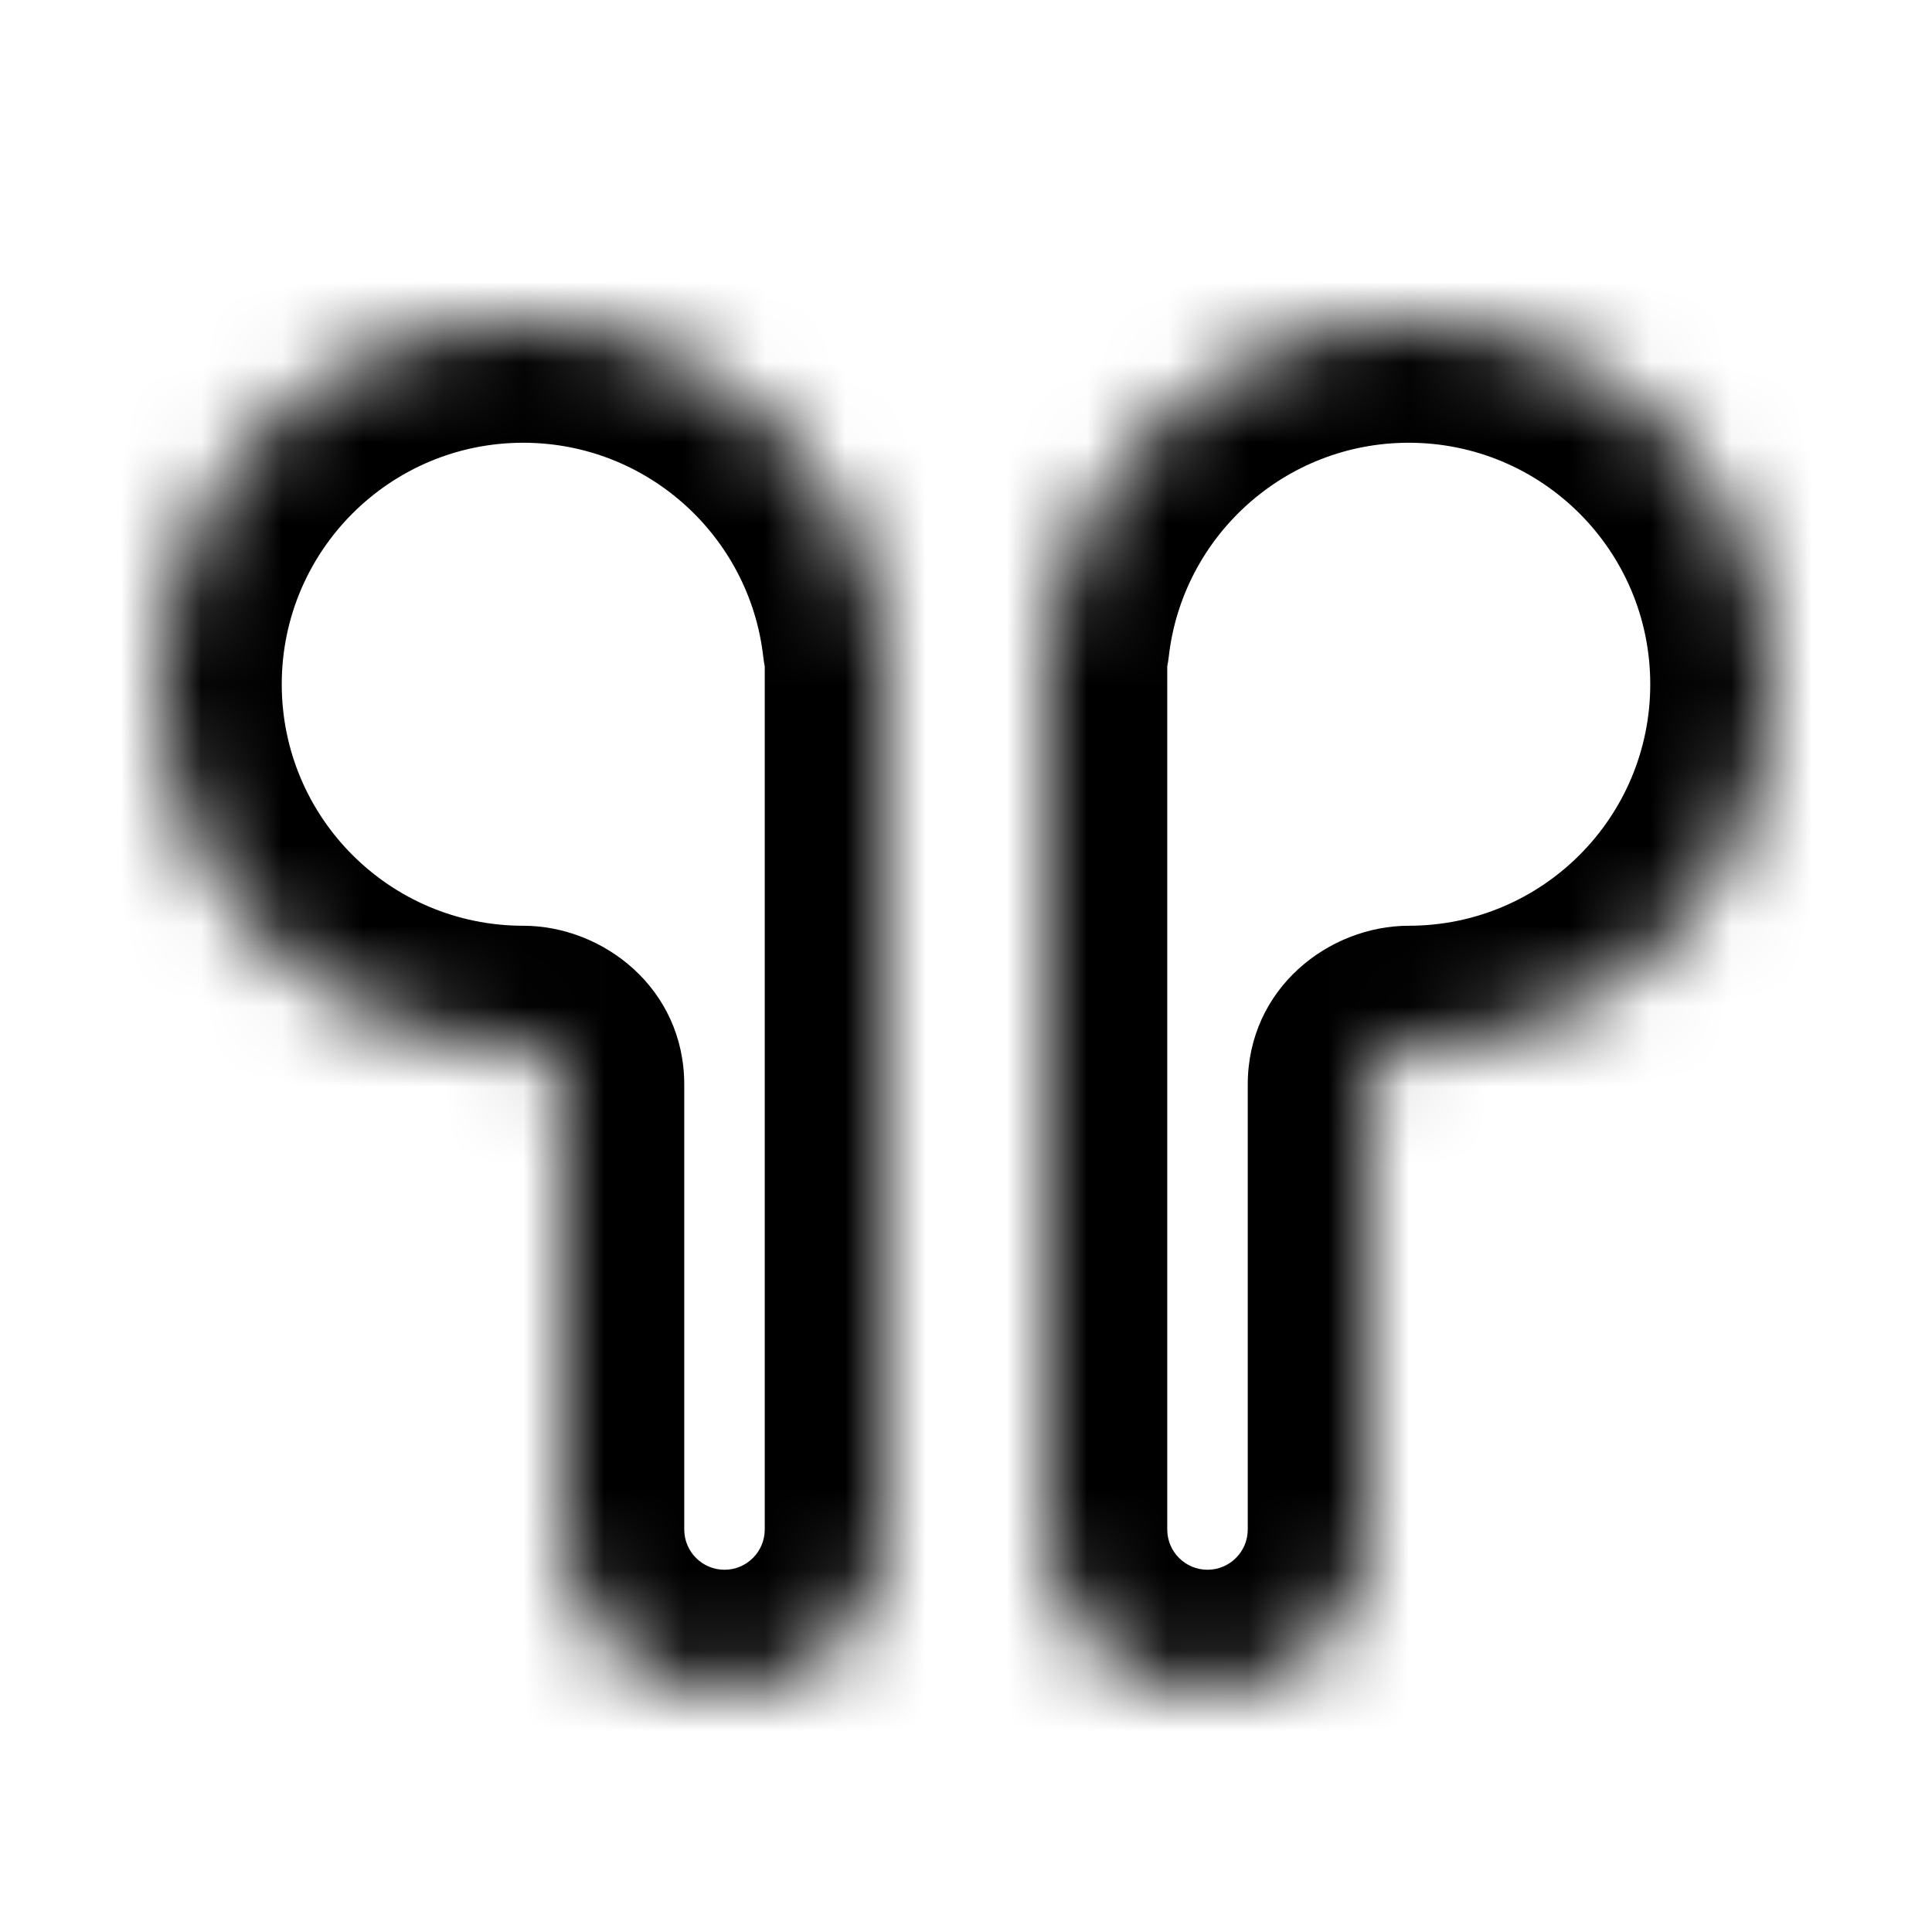 <svg viewBox="0 0 24 24" fill="none" xmlns="http://www.w3.org/2000/svg">
<mask id="path-1-inside-1_47_31" fill="white">
<path fill-rule="evenodd" clip-rule="evenodd" d="M11 8.5V19C11 20.105 10.105 21 9 21C7.895 21 7 20.105 7 19V13.473C7 13.206 6.767 13 6.5 13C4.015 13 2 10.985 2 8.5C2 6.015 4.015 4 6.5 4C8.812 4 10.716 5.743 10.971 7.987C10.972 7.994 10.978 8 10.986 8C10.993 8 11 8.006 11 8.014V8.5Z"/>
</mask>
<path d="M10.971 7.987L12.461 7.818L10.971 7.987ZM9.5 8.5V19H12.5V8.5H9.5ZM9.5 19C9.5 19.276 9.276 19.5 9 19.5V22.5C10.933 22.5 12.5 20.933 12.5 19H9.5ZM9 19.5C8.724 19.5 8.5 19.276 8.5 19H5.5C5.5 20.933 7.067 22.5 9 22.5V19.5ZM8.5 19V13.473H5.5V19H8.5ZM6.5 11.5C4.843 11.5 3.5 10.157 3.5 8.5H0.5C0.5 11.814 3.186 14.5 6.5 14.5V11.5ZM3.5 8.5C3.5 6.843 4.843 5.5 6.5 5.5V2.5C3.186 2.5 0.5 5.186 0.5 8.5H3.5ZM6.5 5.5C8.04 5.5 9.311 6.662 9.481 8.156L12.461 7.818C12.122 4.825 9.583 2.5 6.5 2.5V5.5ZM9.5 8.014V8.5H12.5V8.014H9.5ZM9.481 8.156C9.566 8.912 10.206 9.5 10.986 9.5V6.5C11.751 6.5 12.377 7.077 12.461 7.818L9.481 8.156ZM10.986 9.5C10.165 9.5 9.5 8.835 9.5 8.014H12.5C12.5 7.178 11.822 6.5 10.986 6.5V9.5ZM8.5 13.473C8.5 12.274 7.488 11.5 6.5 11.5V14.5C6.047 14.5 5.5 14.139 5.5 13.473H8.5Z" fill="currentColor" mask="url(#path-1-inside-1_47_31)"/>
<mask id="path-3-inside-2_47_31" fill="white">
<path fill-rule="evenodd" clip-rule="evenodd" d="M13 8.5V19C13 20.105 13.895 21 15 21C16.105 21 17 20.105 17 19V13.473C17 13.206 17.233 13 17.5 13C19.985 13 22 10.985 22 8.5C22 6.015 19.985 4 17.5 4C15.188 4 13.284 5.743 13.029 7.987C13.028 7.994 13.022 8 13.014 8C13.007 8 13 8.006 13 8.014V8.5Z"/>
</mask>
<path d="M13.029 7.987L11.539 7.818L13.029 7.987ZM14.5 8.5V19H11.5V8.5H14.5ZM14.5 19C14.5 19.276 14.724 19.5 15 19.5V22.5C13.067 22.5 11.5 20.933 11.5 19H14.5ZM15 19.5C15.276 19.5 15.5 19.276 15.5 19H18.5C18.5 20.933 16.933 22.5 15 22.5V19.5ZM15.5 19V13.473H18.5V19H15.5ZM17.5 11.5C19.157 11.5 20.5 10.157 20.5 8.5H23.5C23.5 11.814 20.814 14.5 17.5 14.5V11.5ZM20.5 8.5C20.5 6.843 19.157 5.5 17.5 5.5V2.5C20.814 2.5 23.5 5.186 23.5 8.5H20.5ZM17.5 5.5C15.96 5.5 14.689 6.662 14.519 8.156L11.539 7.818C11.878 4.825 14.416 2.5 17.5 2.5V5.5ZM14.5 8.014V8.5H11.5V8.014H14.5ZM14.519 8.156C14.434 8.912 13.794 9.5 13.014 9.5V6.5C12.249 6.5 11.623 7.077 11.539 7.818L14.519 8.156ZM13.014 9.5C13.835 9.5 14.5 8.835 14.5 8.014H11.5C11.5 7.178 12.178 6.5 13.014 6.5V9.5ZM15.5 13.473C15.5 12.274 16.512 11.5 17.5 11.5V14.5C17.953 14.5 18.5 14.139 18.5 13.473H15.5Z" fill="currentColor" mask="url(#path-3-inside-2_47_31)"/>
</svg>
